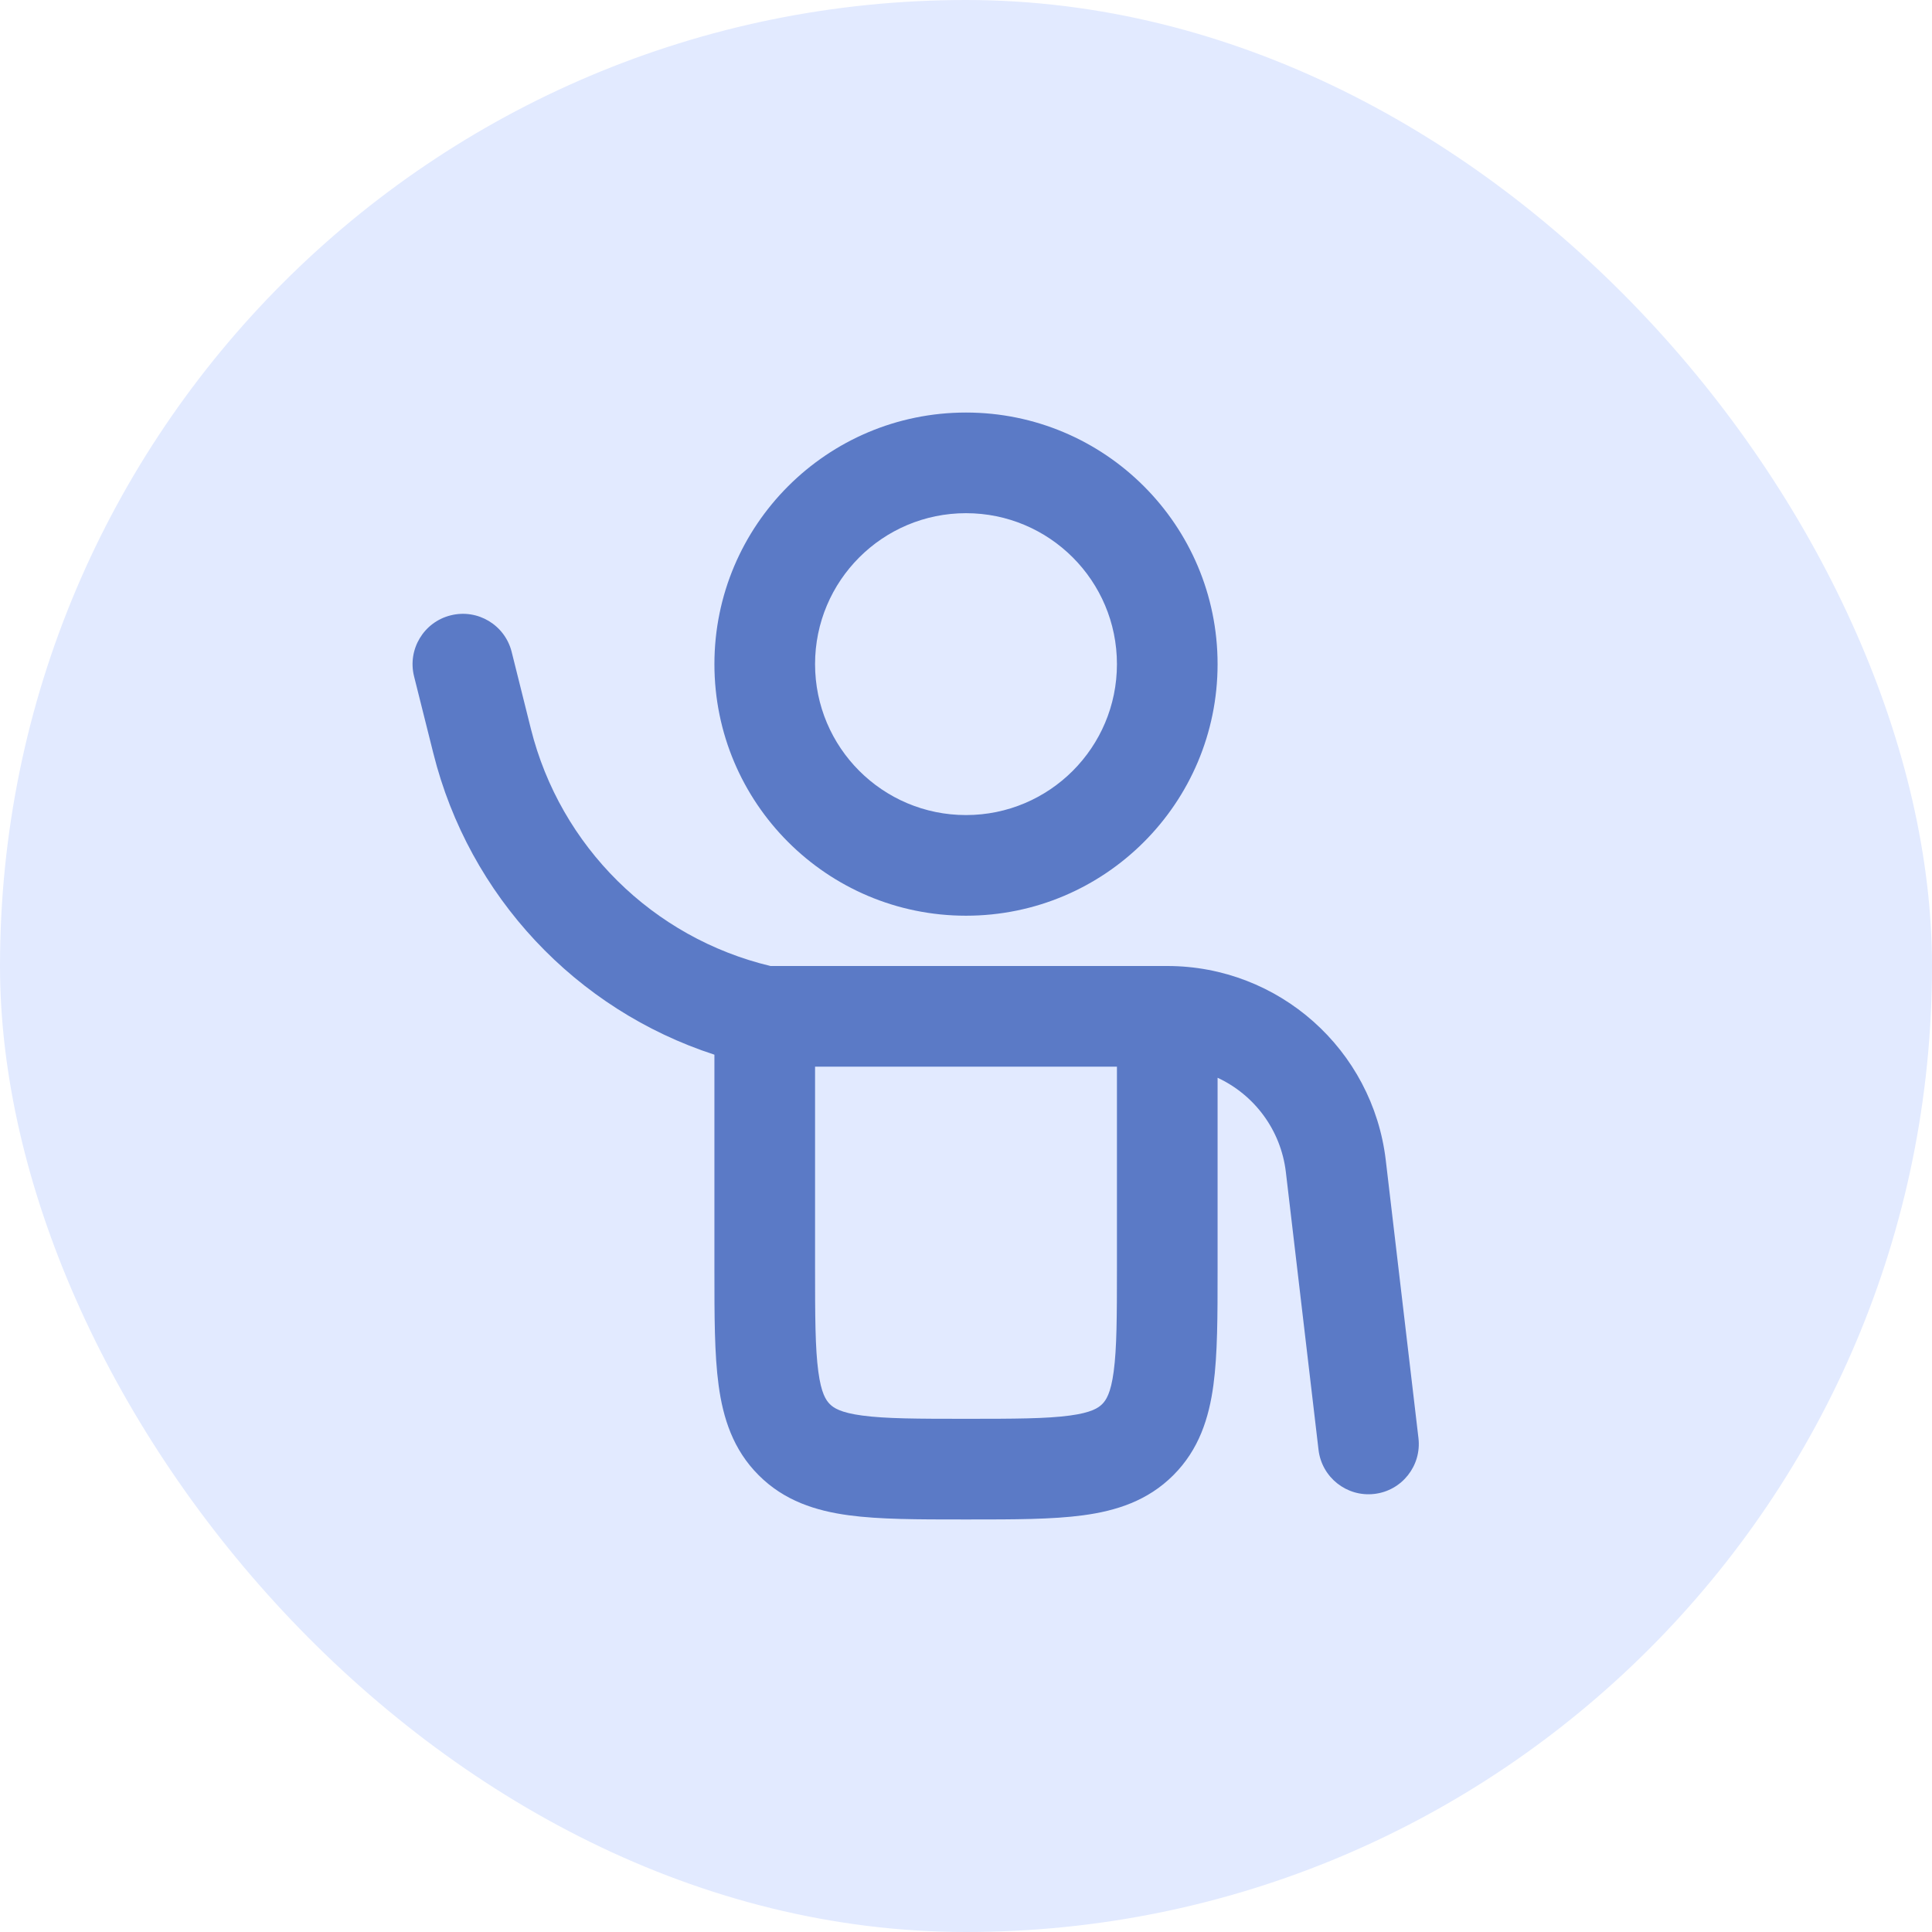 <svg width="32" height="32" viewBox="0 0 32 32" fill="none" xmlns="http://www.w3.org/2000/svg">
<rect width="32" height="32" rx="16" fill="#E2EAFF"/>
<path fill-rule="evenodd" clip-rule="evenodd" d="M7.465 10.192C7.911 10.08 8.363 10.351 8.475 10.798L8.793 12.071C9.281 14.02 10.812 15.533 12.761 16H19.333C21.181 16 22.737 17.383 22.953 19.219L23.494 23.819C23.548 24.276 23.221 24.691 22.764 24.744C22.307 24.798 21.893 24.471 21.839 24.014L21.298 19.414C21.215 18.712 20.772 18.132 20.167 17.851L20.167 21.055C20.167 21.794 20.167 22.43 20.098 22.94C20.025 23.486 19.859 24.01 19.434 24.434C19.01 24.859 18.486 25.025 17.94 25.098C17.43 25.167 16.794 25.167 16.055 25.167H15.945C15.206 25.167 14.57 25.167 14.06 25.098C13.514 25.025 12.99 24.859 12.566 24.434C12.141 24.01 11.975 23.486 11.902 22.94C11.833 22.43 11.833 21.794 11.833 21.055L11.833 17.469C9.54 16.723 7.769 14.845 7.177 12.475L6.858 11.202C6.747 10.756 7.018 10.303 7.465 10.192ZM13.5 17.667V21C13.5 21.809 13.502 22.332 13.554 22.718C13.602 23.079 13.681 23.192 13.744 23.256C13.807 23.319 13.921 23.398 14.282 23.446C14.668 23.498 15.191 23.5 16 23.5C16.809 23.5 17.332 23.498 17.718 23.446C18.079 23.398 18.192 23.319 18.256 23.256C18.319 23.192 18.398 23.079 18.446 22.718C18.498 22.332 18.5 21.809 18.5 21V17.667H13.5Z" fill="#5B7AC6"/>
<path fill-rule="evenodd" clip-rule="evenodd" d="M16 8.5C14.619 8.5 13.5 9.619 13.5 11C13.5 12.381 14.619 13.5 16 13.5C17.381 13.5 18.5 12.381 18.5 11C18.5 9.619 17.381 8.5 16 8.5ZM11.833 11C11.833 8.699 13.699 6.833 16 6.833C18.301 6.833 20.167 8.699 20.167 11C20.167 13.301 18.301 15.167 16 15.167C13.699 15.167 11.833 13.301 11.833 11Z" fill="#5B7AC6"/>
</svg>
